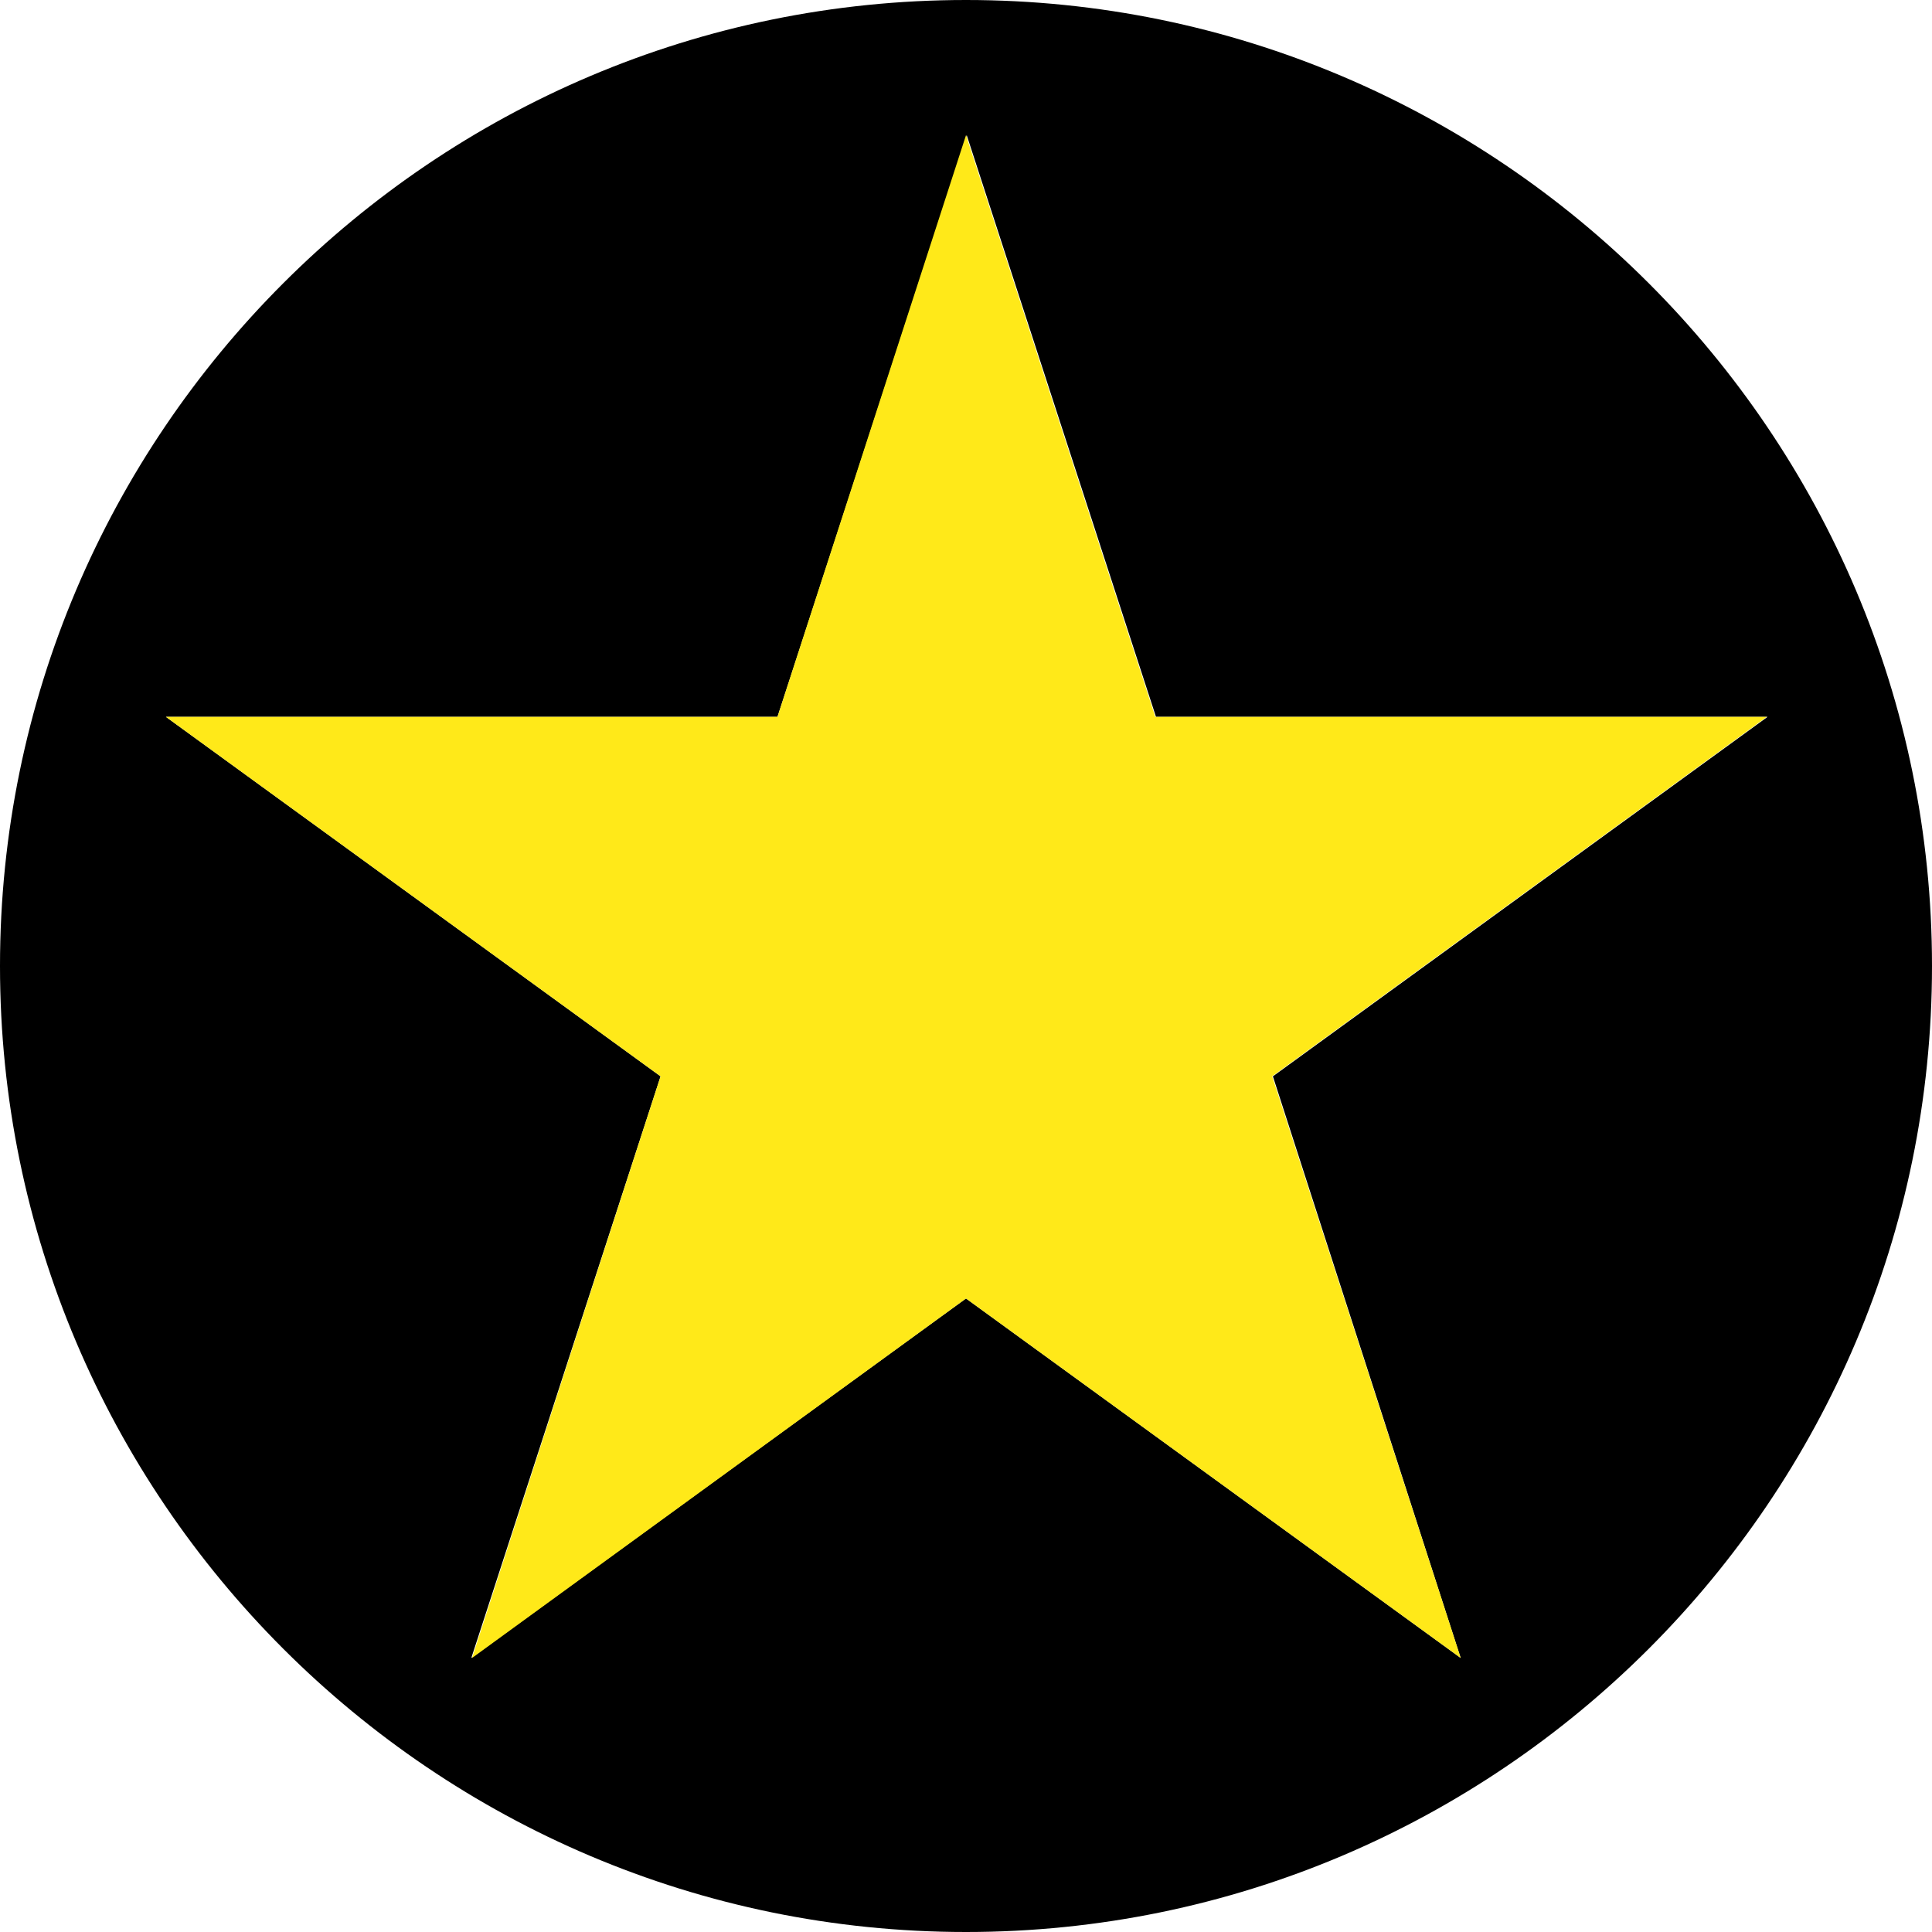 <?xml version="1.0" encoding="utf-8"?>
<!-- Generator: Adobe Illustrator 21.0.0, SVG Export Plug-In . SVG Version: 6.00 Build 0)  -->
<!DOCTYPE svg PUBLIC "-//W3C//DTD SVG 1.1//EN" "http://www.w3.org/Graphics/SVG/1.1/DTD/svg11.dtd">
<svg version="1.1" id="Layer_1" xmlns="http://www.w3.org/2000/svg" xmlns:xlink="http://www.w3.org/1999/xlink" x="0px" y="0px"
	 viewBox="0 0 264.4 264.4" style="enable-background:new 0 0 264.4 264.4;" xml:space="preserve">
<style type="text/css">
	.st0{fill:#FFE919;}
</style>
<g>
	<path d="M132.2,0C59.3,0,0,59.3,0,132.2c0,72.9,59.3,132.2,132.2,132.2c72.9,0,132.2-59.3,132.2-132.2C264.4,59.3,205.1,0,132.2,0z
		 M199.9,226.9l-67.7-49.2l-67.7,49.2l25.9-79.6L22.7,98.1h83.7l25.9-79.6l25.9,79.6h83.7l-67.7,49.2L199.9,226.9z"/>
	<polygon class="st0" points="158.1,98.1 132.2,18.5 106.4,98.1 22.7,98.1 90.4,147.3 64.6,226.9 132.2,177.7 199.9,226.9 
		174.1,147.3 241.8,98.1 	"/>
</g>
</svg>
